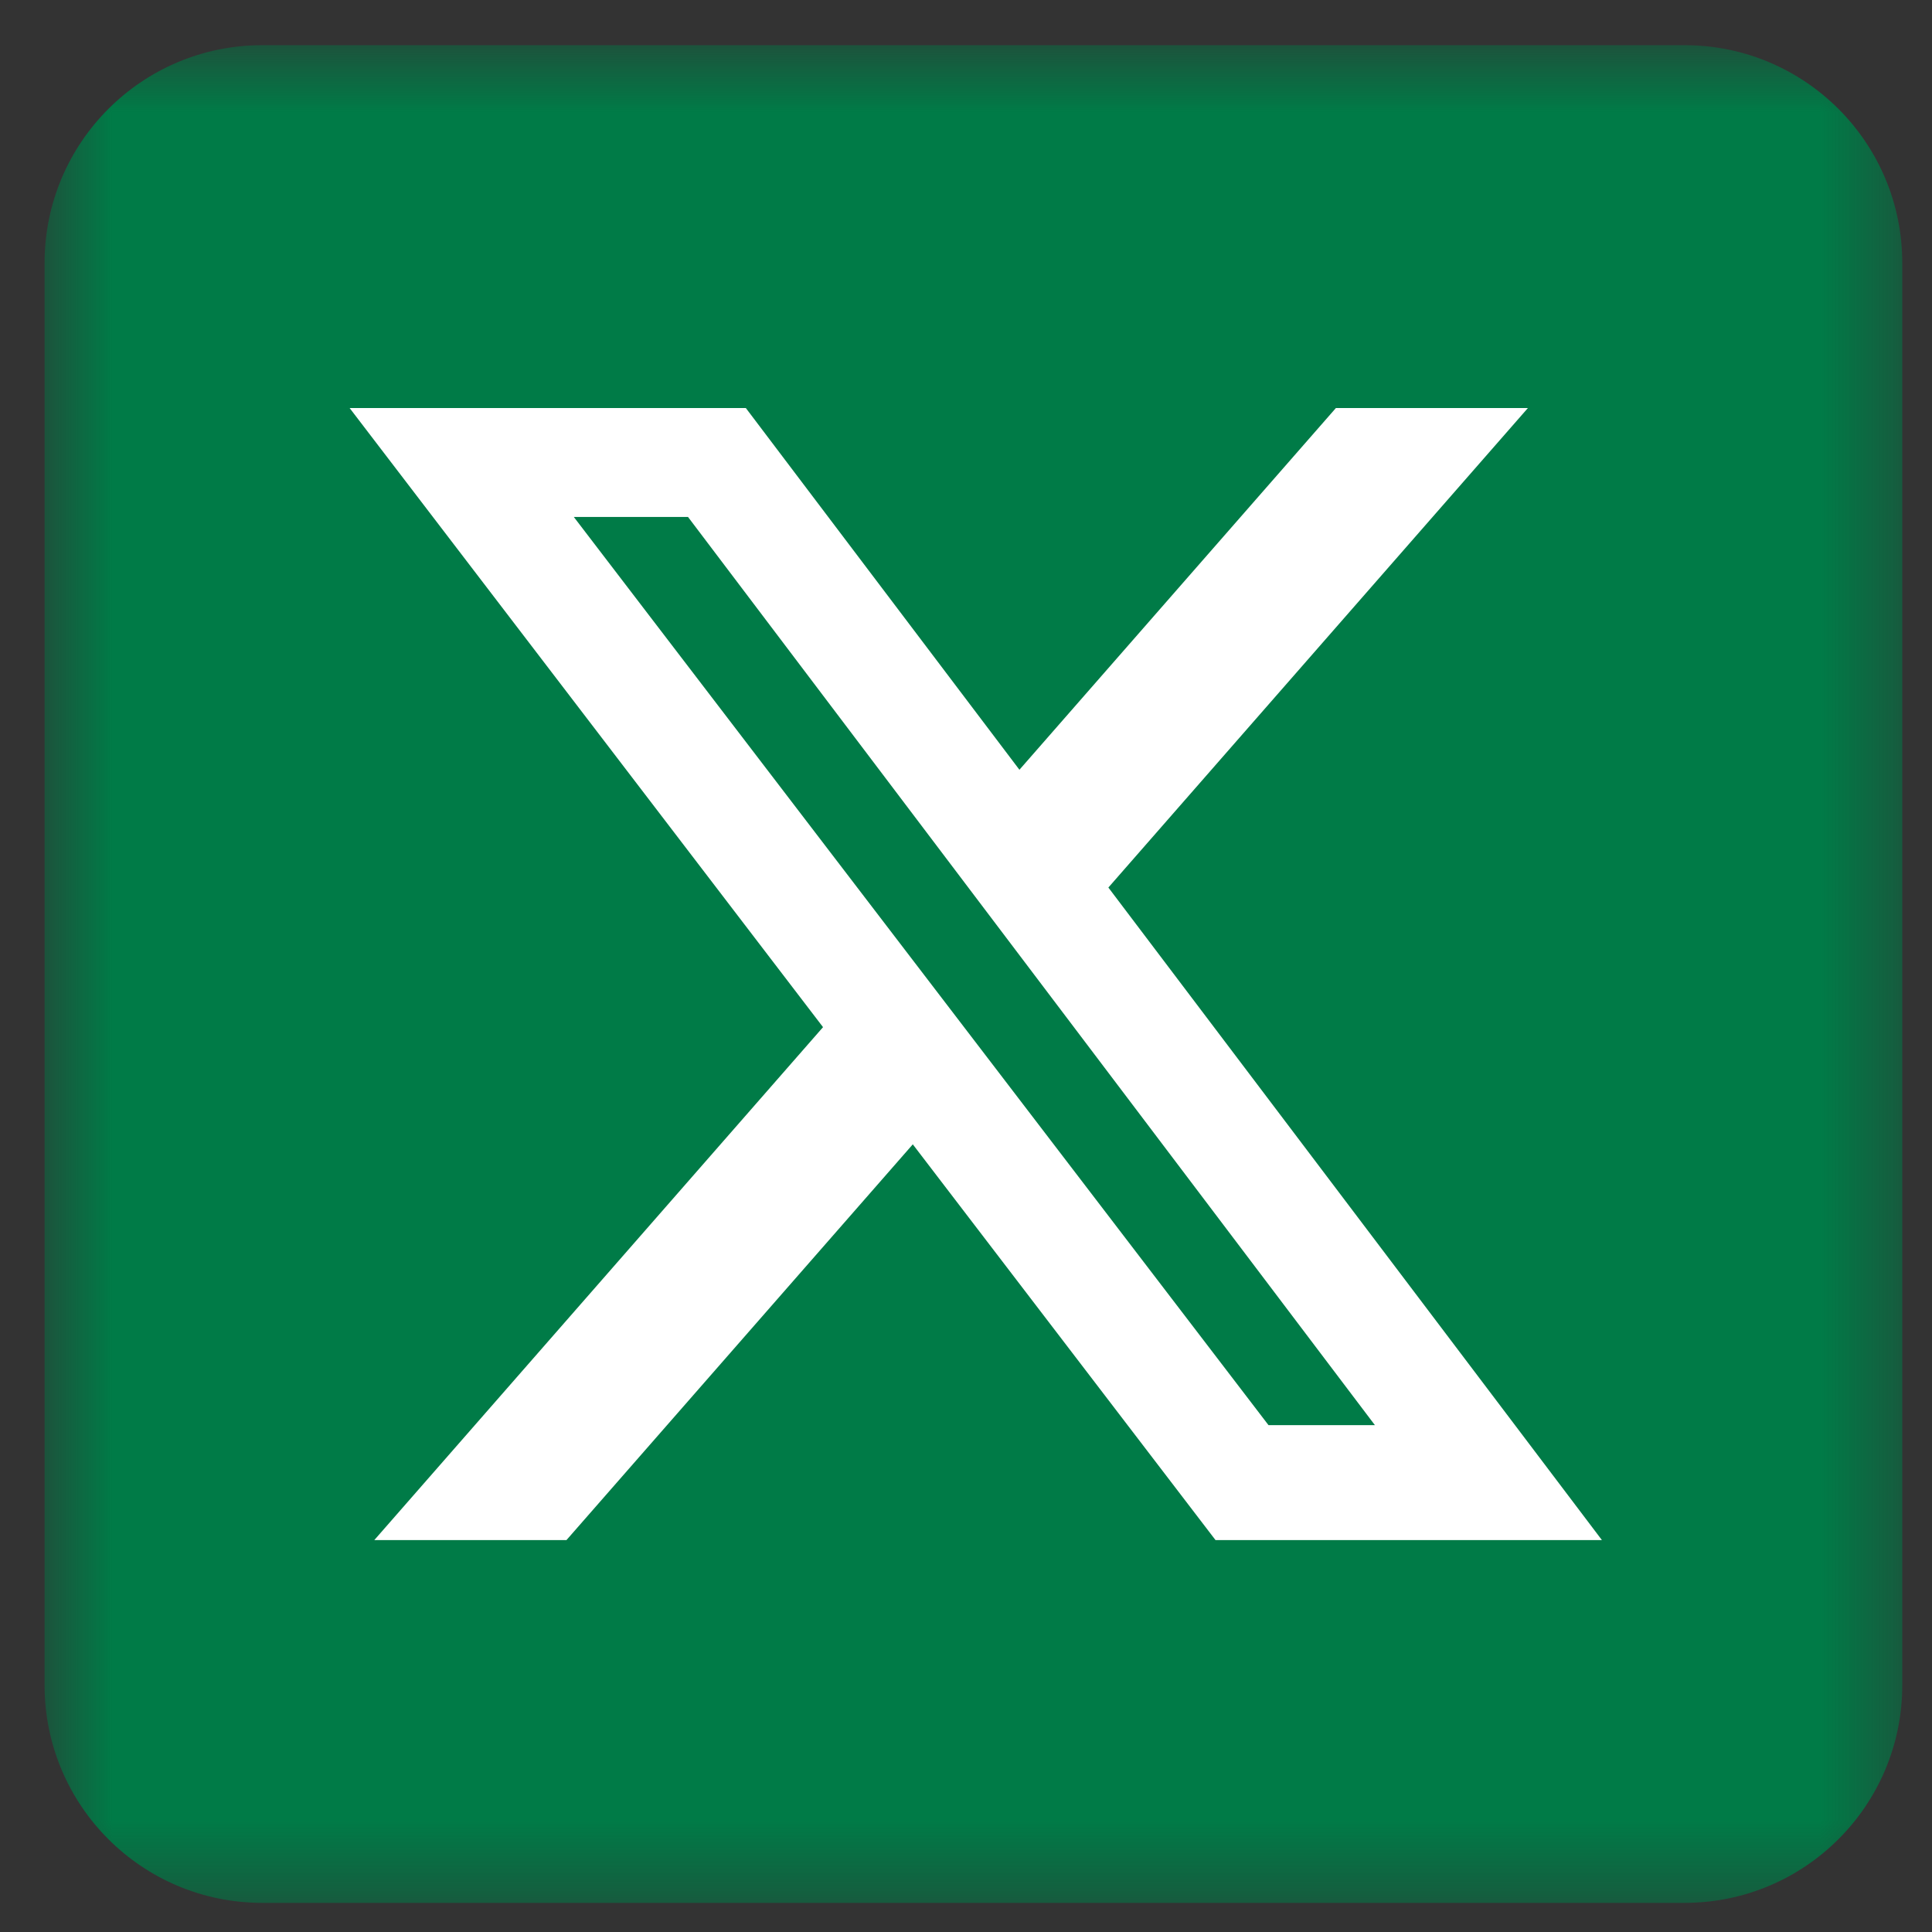 <svg width="26" height="26" viewBox="0 0 26 26" fill="none" xmlns="http://www.w3.org/2000/svg">
<rect x="0" y="0" width="26" height="26" fill="#333333" stroke="none"/>
<mask id="mask0_540_5396" style="mask-type:luminance" maskUnits="userSpaceOnUse" x="0" y="0" width="26" height="26">
<path d="M25.6 0.608H0.6V25.608H25.6V0.608Z" fill="white"/>
</mask>
<g mask="url(#mask0_540_5396)">
<path d="M22.67 0.608H3.529C1.911 0.608 0.6 1.92 0.6 3.538V22.679C0.6 24.297 1.911 25.608 3.529 25.608H22.67C24.288 25.608 25.6 24.297 25.6 22.679V3.538C25.6 1.92 24.288 0.608 22.67 0.608Z" fill="#007B47"/>
<path d="M17.978 5.491H20.562L14.916 11.944L21.558 20.726H16.358L12.284 15.4L7.623 20.726H5.037L11.076 13.823L4.705 5.491H10.037L13.719 10.359L17.978 5.491ZM17.071 19.179H18.503L9.259 6.957H7.722L17.071 19.179Z" fill="white"/>
</g>
</svg>
